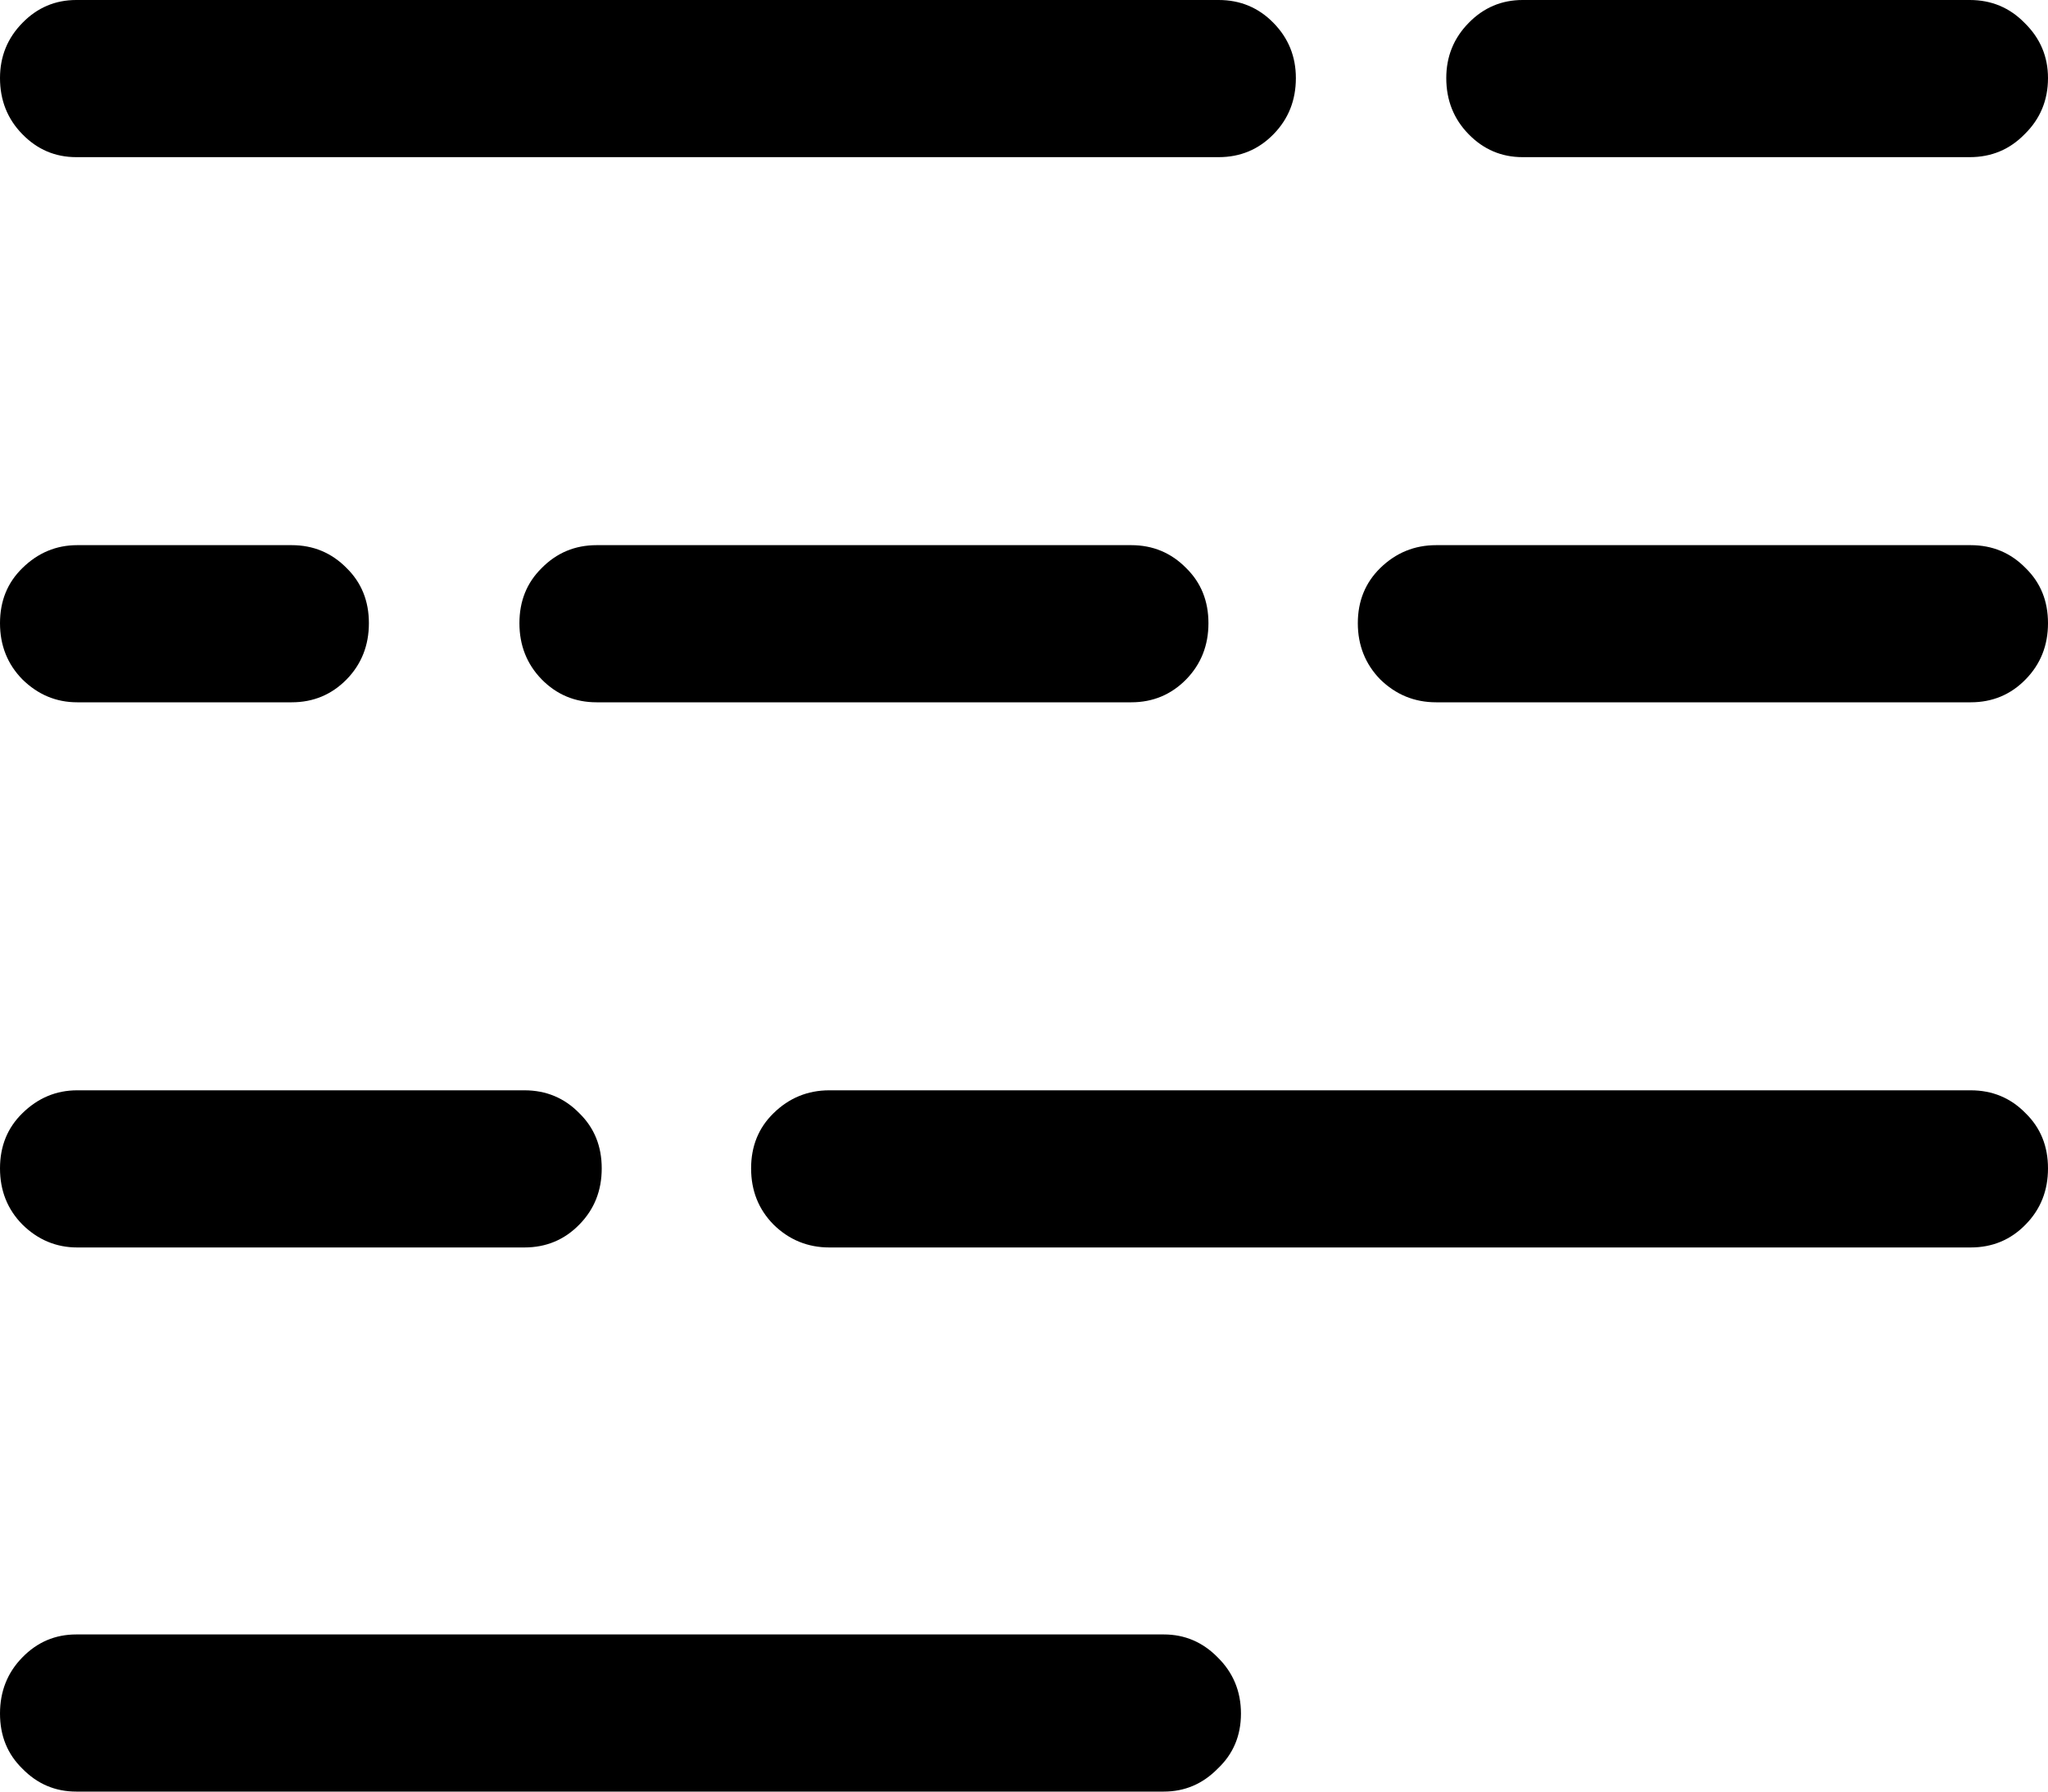 <svg
	color="rgb(0, 0, 0)"
	viewBox="0 0 16 14"
	fill="none"
	xmlns="http://www.w3.org/2000/svg"
>
	<path
		d="M0.596 1.228H9.521C9.69 1.228 9.833 1.168 9.949 1.049C10.066 0.93 10.124 0.783 10.124 0.61C10.124 0.442 10.066 0.298 9.949 0.179C9.833 0.06 9.69 0 9.521 0H0.596C0.431 0 0.291 0.06 0.175 0.179C0.058 0.298 0 0.442 0 0.61C0 0.783 0.058 0.93 0.175 1.049C0.291 1.168 0.431 1.228 0.596 1.228ZM11.895 1.228H15.389C15.558 1.228 15.701 1.168 15.817 1.049C15.939 0.93 16 0.783 16 0.61C16 0.442 15.939 0.298 15.817 0.179C15.701 0.06 15.558 0 15.389 0H11.895C11.731 0 11.59 0.06 11.474 0.179C11.357 0.298 11.299 0.442 11.299 0.61C11.299 0.783 11.357 0.93 11.474 1.049C11.59 1.168 11.731 1.228 11.895 1.228ZM0.603 5.488H2.279C2.448 5.488 2.591 5.428 2.708 5.309C2.824 5.19 2.882 5.043 2.882 4.87C2.882 4.696 2.824 4.553 2.708 4.439C2.591 4.32 2.448 4.26 2.279 4.26H0.603C0.439 4.26 0.296 4.32 0.175 4.439C0.058 4.553 0 4.696 0 4.87C0 5.043 0.058 5.19 0.175 5.309C0.296 5.428 0.439 5.488 0.603 5.488ZM4.661 5.488H8.838C9.007 5.488 9.15 5.428 9.267 5.309C9.383 5.19 9.441 5.043 9.441 4.87C9.441 4.696 9.383 4.553 9.267 4.439C9.15 4.32 9.007 4.26 8.838 4.26H4.661C4.492 4.26 4.349 4.32 4.232 4.439C4.116 4.553 4.058 4.696 4.058 4.87C4.058 5.043 4.116 5.19 4.232 5.309C4.349 5.428 4.492 5.488 4.661 5.488ZM11.22 5.488H15.396C15.566 5.488 15.709 5.428 15.825 5.309C15.942 5.19 16 5.043 16 4.87C16 4.696 15.942 4.553 15.825 4.439C15.709 4.32 15.566 4.26 15.396 4.26H11.22C11.05 4.26 10.905 4.32 10.783 4.439C10.667 4.553 10.608 4.696 10.608 4.87C10.608 5.043 10.667 5.19 10.783 5.309C10.905 5.428 11.05 5.488 11.22 5.488ZM0.603 9.748H4.097C4.267 9.748 4.41 9.688 4.526 9.569C4.643 9.45 4.701 9.304 4.701 9.13C4.701 8.957 4.643 8.813 4.526 8.699C4.41 8.58 4.267 8.52 4.097 8.52H0.603C0.439 8.52 0.296 8.58 0.175 8.699C0.058 8.813 0 8.957 0 9.13C0 9.304 0.058 9.45 0.175 9.569C0.296 9.688 0.439 9.748 0.603 9.748ZM6.479 9.748H15.396C15.566 9.748 15.709 9.688 15.825 9.569C15.942 9.45 16 9.304 16 9.13C16 8.957 15.942 8.813 15.825 8.699C15.709 8.58 15.566 8.52 15.396 8.52H6.479C6.31 8.52 6.164 8.58 6.043 8.699C5.926 8.813 5.868 8.957 5.868 9.13C5.868 9.304 5.926 9.45 6.043 9.569C6.164 9.688 6.31 9.748 6.479 9.748ZM0.596 14H9.092C9.256 14 9.396 13.94 9.513 13.821C9.634 13.707 9.695 13.564 9.695 13.39C9.695 13.217 9.634 13.07 9.513 12.951C9.396 12.832 9.256 12.772 9.092 12.772H0.596C0.431 12.772 0.291 12.832 0.175 12.951C0.058 13.07 0 13.217 0 13.39C0 13.564 0.058 13.707 0.175 13.821C0.291 13.94 0.431 14 0.596 14Z"
		fill="currentColor"
	/>
</svg>
